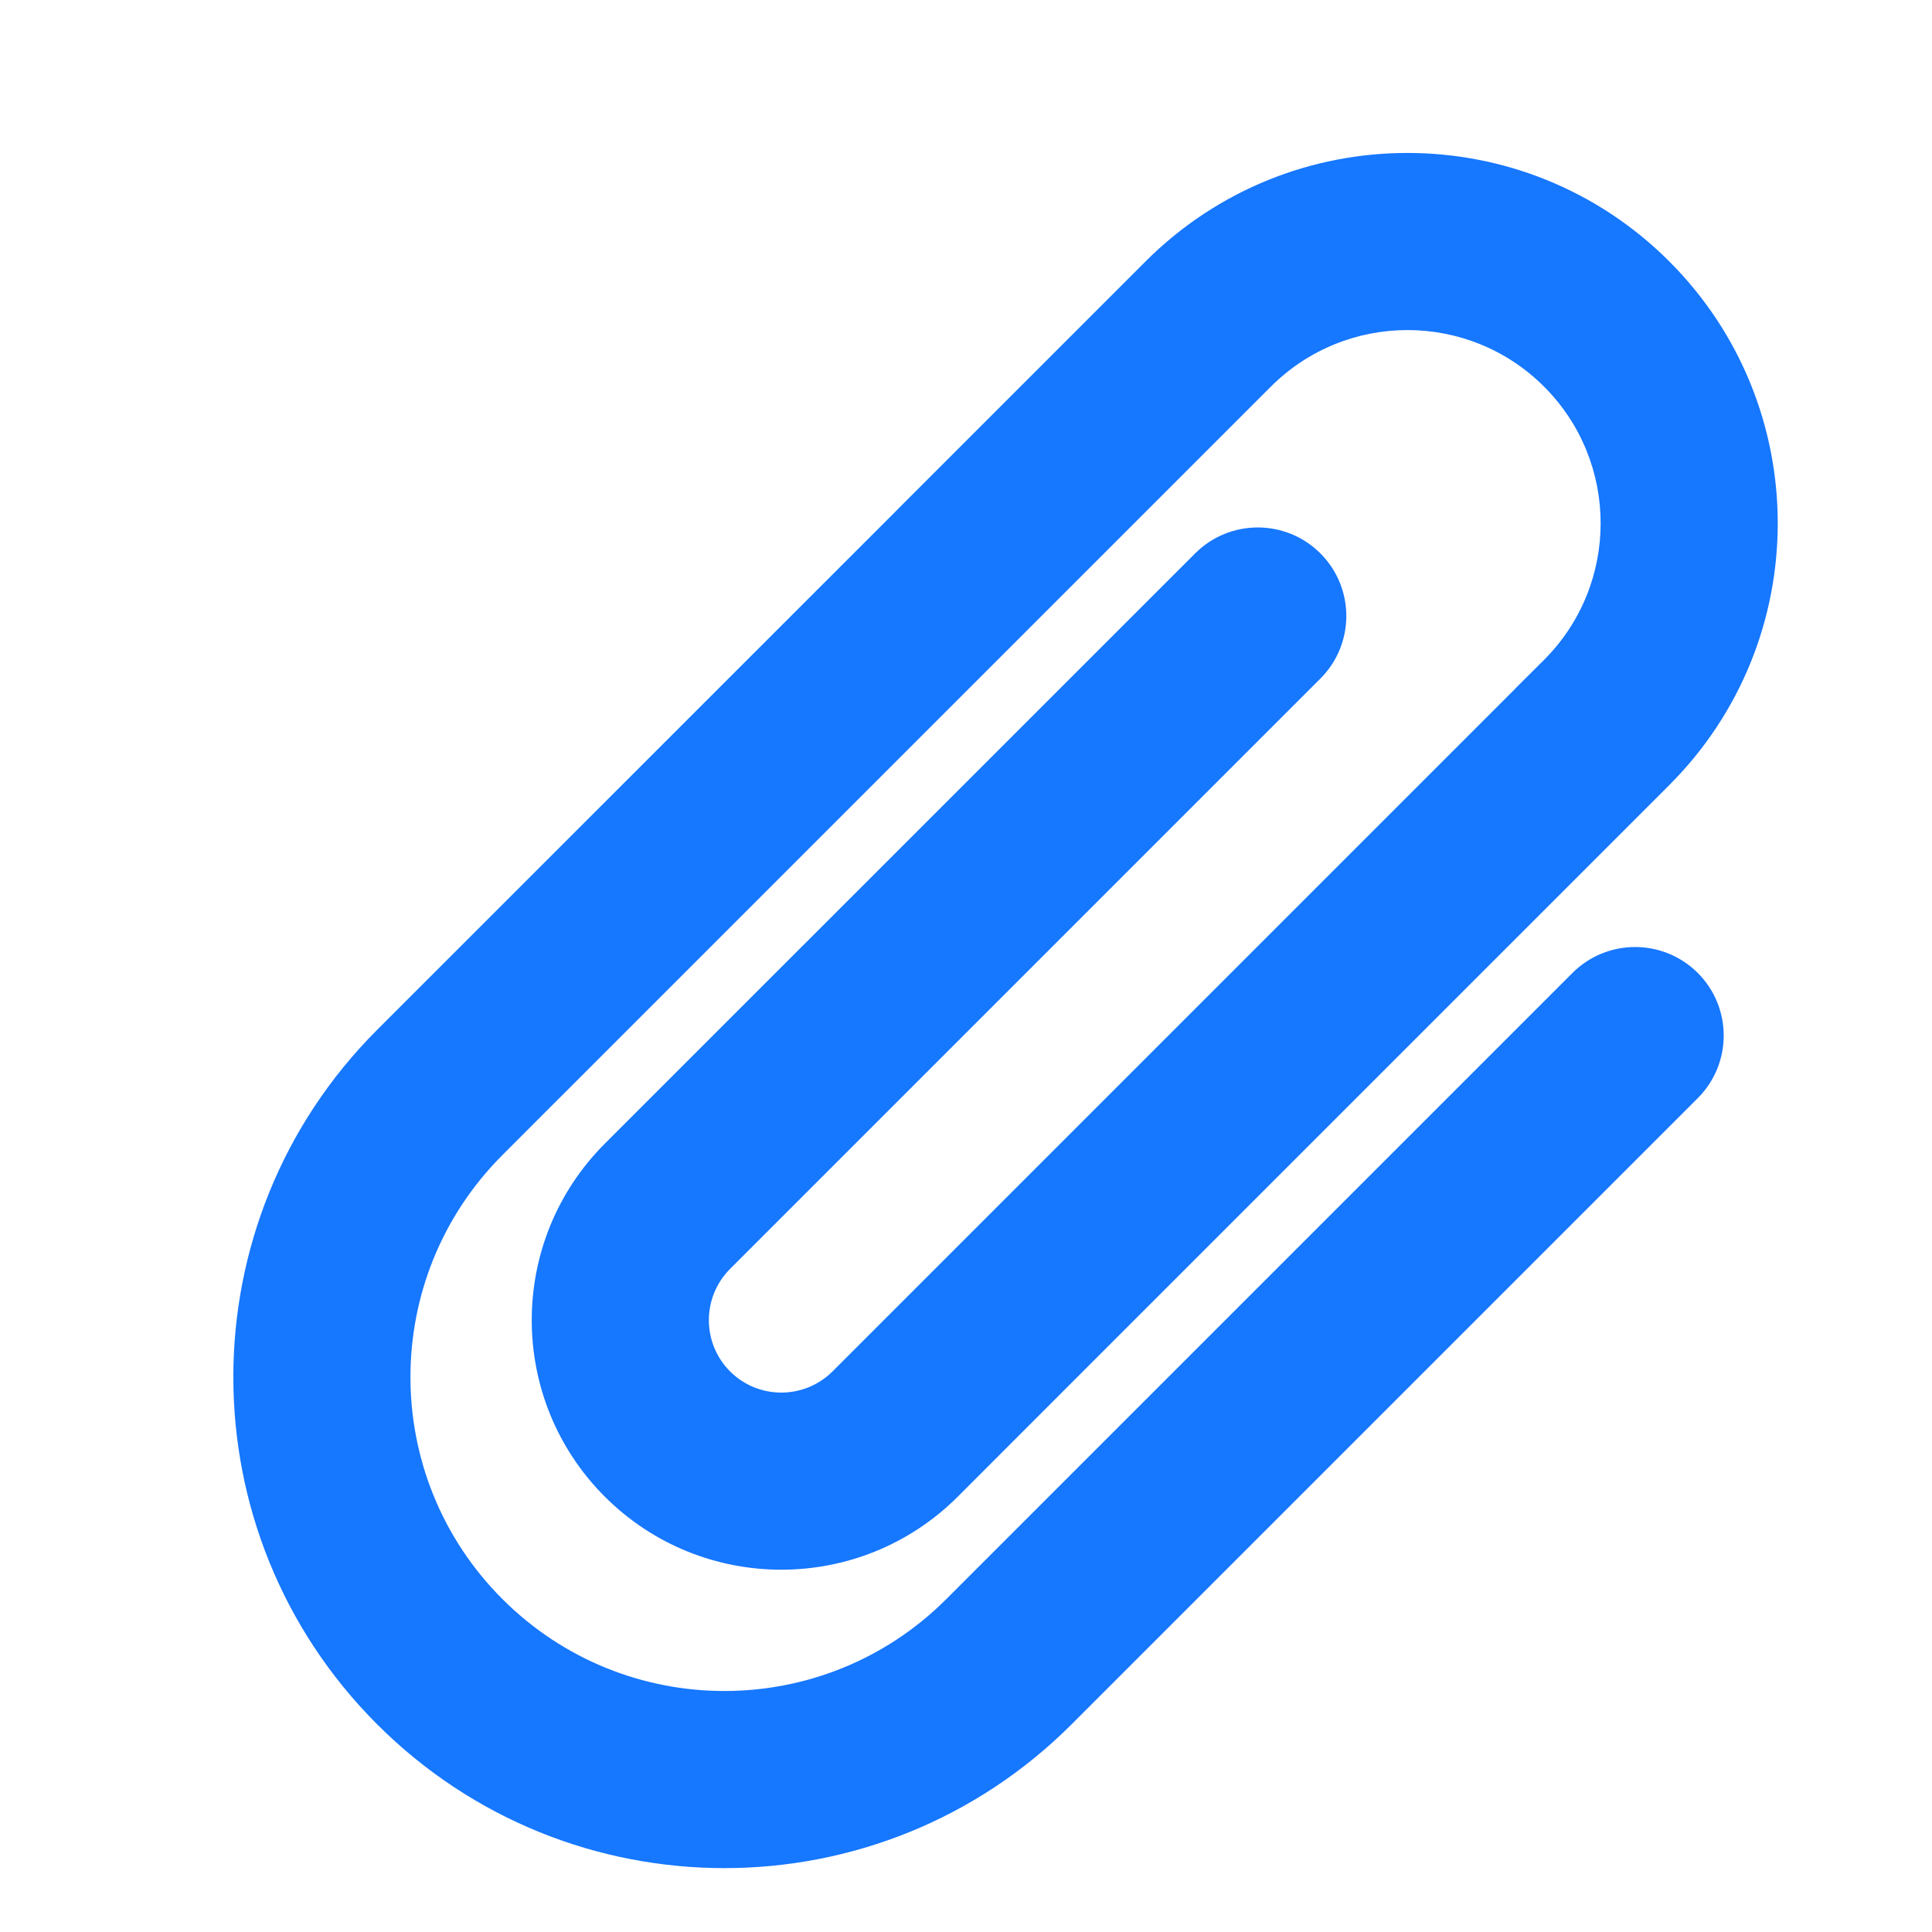 <svg width="24" height="24" viewBox="0 0 24 24" fill="none" xmlns="http://www.w3.org/2000/svg">
<path fill-rule="evenodd" clip-rule="evenodd" d="M6.241 14.349L6.943 13.646L6.948 13.642L15.787 4.803C16.724 3.866 18.244 3.866 19.181 4.803C20.118 5.74 20.118 7.26 19.181 8.197L18.831 8.546C18.83 8.548 18.829 8.549 18.827 8.551L10.342 17.036C9.99 17.387 9.421 17.387 9.069 17.036C8.718 16.684 8.718 16.115 9.069 15.763L16.402 8.43C16.832 8 16.832 7.304 16.402 6.874C15.973 6.445 15.276 6.445 14.847 6.874L7.513 14.207C6.303 15.418 6.303 17.381 7.513 18.592C8.724 19.802 10.687 19.802 11.898 18.592L13.21 17.279C13.211 17.278 13.213 17.276 13.214 17.275L20.383 10.106L20.736 9.753C22.533 7.956 22.533 5.044 20.736 3.247C18.94 1.451 16.027 1.451 14.231 3.247L11.151 6.327L11.147 6.332L4.685 12.793C2.303 15.175 2.303 19.038 4.685 21.42C7.067 23.802 10.93 23.802 13.312 21.42L21.09 13.642C21.52 13.212 21.52 12.516 21.09 12.086C20.66 11.657 19.964 11.657 19.534 12.086L11.756 19.864C10.233 21.387 7.764 21.387 6.241 19.864C4.718 18.341 4.718 15.872 6.241 14.349Z" fill="#1677FF"/>
</svg>
